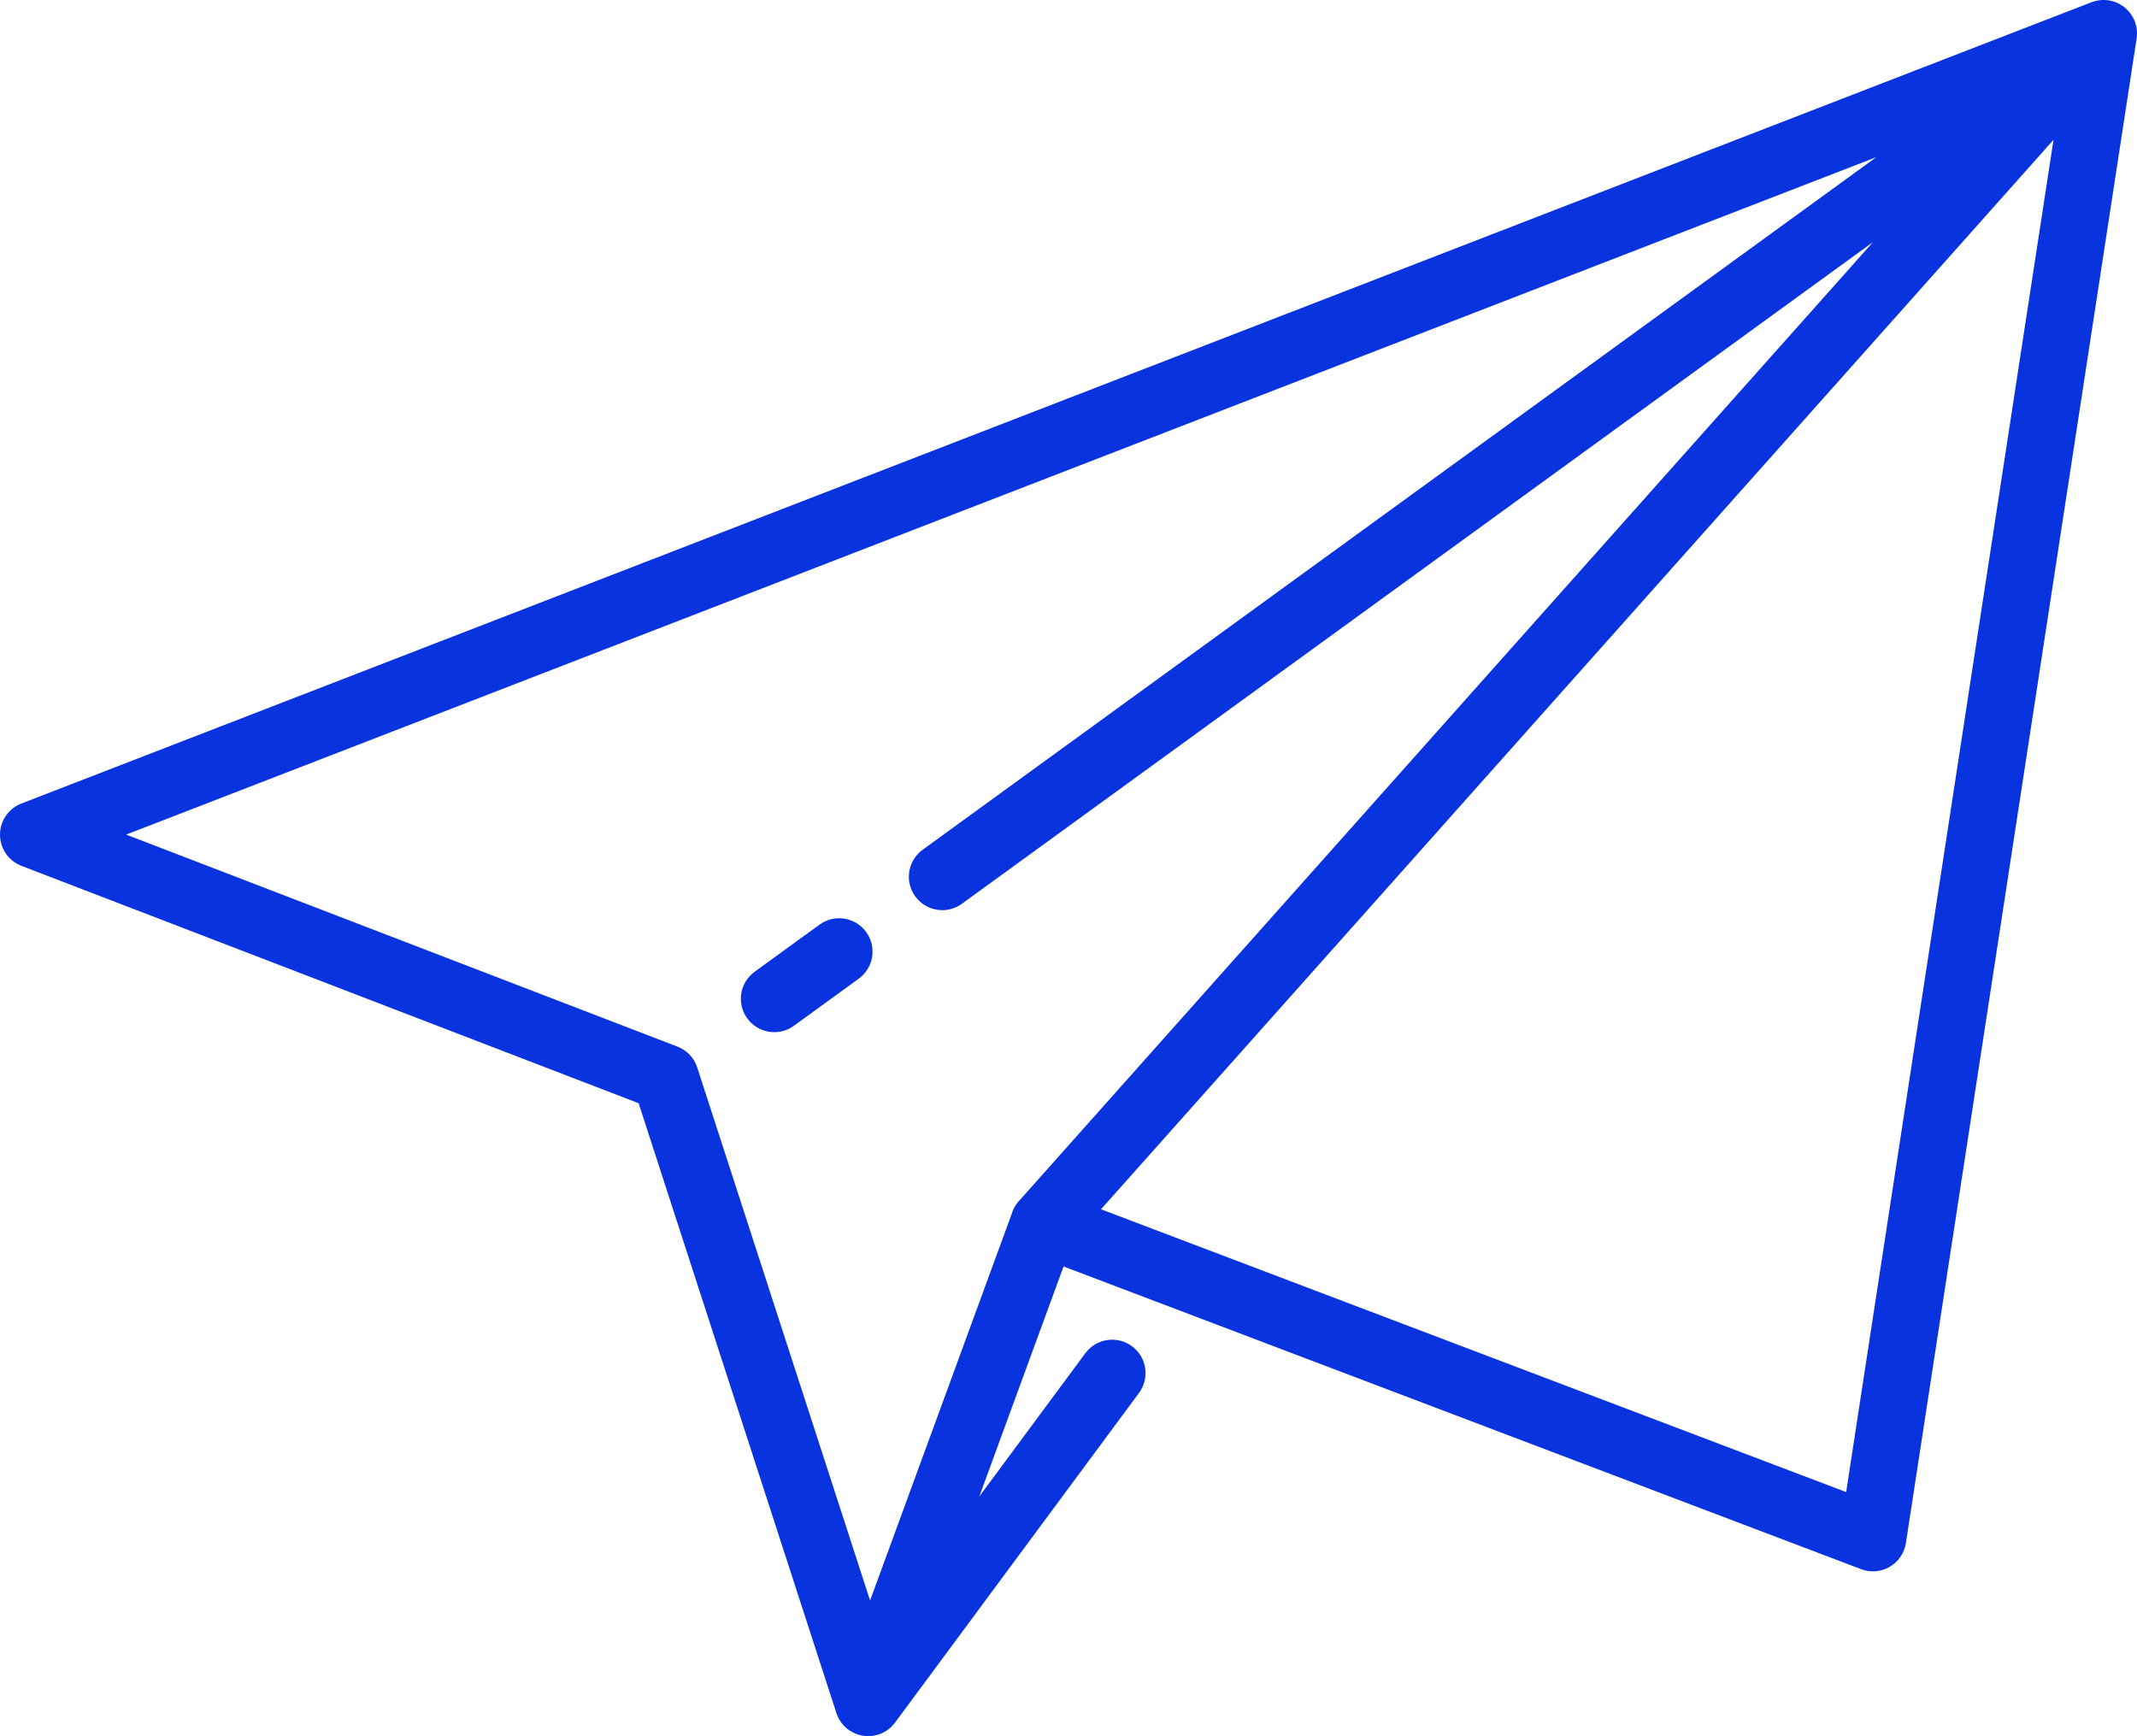 <?xml version="1.0" encoding="UTF-8"?>
<svg width="512px" height="416px" viewBox="0 0 512 416" version="1.1" xmlns="http://www.w3.org/2000/svg" xmlns:xlink="http://www.w3.org/1999/xlink">
    <!-- Generator: Sketch 43.2 (39069) - http://www.bohemiancoding.com/sketch -->
    <title>paper-plane</title>
    <desc>Created with Sketch.</desc>
    <defs></defs>
    <g id="Page-1" stroke="none" stroke-width="1" fill="none" fill-rule="evenodd">
        <g id="paper-plane" transform="translate(0, -1)" fill-rule="nonzero" fill="#0A33E0">
            <path d="M511.986,9.391 C511.989,9.33 511.991,9.27 511.993,9.209 C511.995,9.139 511.991,9.07 511.991,9 C511.991,8.87 511.993,8.74 511.987,8.611 C511.982,8.501 511.97,8.392 511.96,8.283 C511.959,8.269 511.958,8.254 511.956,8.24 C511.95,8.177 511.948,8.113 511.94,8.05 C511.932,7.979 511.922,7.909 511.912,7.839 C511.897,7.736 511.875,7.634 511.856,7.531 C511.83,7.388 511.805,7.245 511.77,7.103 C511.766,7.088 511.763,7.073 511.759,7.058 C511.734,6.958 511.701,6.86 511.672,6.76 C511.632,6.621 511.593,6.483 511.545,6.346 C511.522,6.28 511.496,6.216 511.472,6.151 C511.449,6.091 511.423,6.034 511.399,5.974 C511.399,5.973 511.398,5.971 511.397,5.97 C511.351,5.857 511.308,5.744 511.257,5.633 C511.2,5.509 511.134,5.39 511.071,5.269 C511.04,5.209 511.01,5.149 510.977,5.09 C510.949,5.04 510.924,4.99 510.895,4.941 C510.796,4.774 510.686,4.611 510.575,4.45 C510.539,4.398 510.509,4.343 510.472,4.291 C510.47,4.288 510.468,4.286 510.466,4.283 C510.461,4.276 510.455,4.269 510.45,4.262 C510.351,4.127 510.24,3.998 510.131,3.868 C510.063,3.787 509.999,3.701 509.929,3.624 C509.898,3.59 509.864,3.557 509.832,3.522 C509.782,3.468 509.727,3.418 509.675,3.366 C509.565,3.255 509.457,3.142 509.342,3.038 C509.335,3.031 509.328,3.024 509.321,3.017 C509.274,2.975 509.224,2.941 509.176,2.901 C509.154,2.882 509.131,2.864 509.108,2.845 C509.074,2.816 509.045,2.783 509.01,2.755 C508.987,2.737 508.962,2.724 508.939,2.705 C508.864,2.646 508.791,2.586 508.715,2.53 C508.641,2.476 508.563,2.429 508.488,2.377 C508.348,2.282 508.208,2.186 508.063,2.101 C507.957,2.038 507.847,1.984 507.739,1.927 C507.621,1.864 507.504,1.8 507.383,1.743 C507.333,1.72 507.283,1.696 507.232,1.674 C507.2,1.66 507.168,1.65 507.136,1.636 C507.084,1.614 507.032,1.595 506.98,1.574 C506.878,1.533 506.777,1.49 506.674,1.453 C506.563,1.413 506.451,1.381 506.339,1.347 C506.274,1.327 506.21,1.307 506.144,1.289 C506.075,1.27 506.006,1.249 505.936,1.231 C505.788,1.194 505.639,1.167 505.489,1.138 C505.405,1.122 505.322,1.1 505.237,1.087 C505.215,1.084 505.192,1.083 505.17,1.079 C505.032,1.059 504.893,1.047 504.755,1.034 C504.636,1.023 504.518,1.01 504.399,1.003 C504.345,1 504.292,0.997 504.238,0.996 C504.175,0.994 504.112,0.998 504.049,0.998 L504.022,0.998 C503.888,0.998 503.754,0.996 503.62,1.002 C503.513,1.007 503.406,1.019 503.299,1.028 C503.228,1.034 503.157,1.038 503.086,1.046 C503.006,1.055 502.927,1.064 502.848,1.076 C502.742,1.091 502.637,1.114 502.531,1.133 C502.399,1.158 502.266,1.179 502.135,1.21 C502.12,1.214 502.105,1.219 502.089,1.223 C501.978,1.25 501.868,1.285 501.758,1.317 C501.623,1.356 501.488,1.394 501.355,1.441 C501.29,1.463 501.227,1.489 501.163,1.513 C501.146,1.519 501.129,1.523 501.112,1.529 L5.112,193.529 C2.028,194.723 -0.004,197.691 -1.34114941e-13,200.998 C0.003,204.305 2.042,207.269 5.128,208.456 L153.005,265.332 L200.39,411.457 C200.397,411.478 200.408,411.496 200.415,411.516 C200.429,411.559 200.439,411.603 200.454,411.646 C200.566,411.965 200.705,412.275 200.858,412.58 C200.89,412.643 200.923,412.704 200.956,412.766 C201.105,413.045 201.269,413.317 201.453,413.579 C201.477,413.614 201.498,413.651 201.523,413.685 C201.535,413.702 201.547,413.719 201.56,413.736 C201.574,413.754 201.589,413.77 201.603,413.789 C201.663,413.869 201.73,413.946 201.794,414.024 C201.87,414.118 201.942,414.214 202.022,414.305 C202.084,414.374 202.152,414.438 202.217,414.505 L202.307,414.598 C202.353,414.644 202.396,414.693 202.443,414.738 C202.492,414.785 202.539,414.833 202.589,414.879 C202.637,414.923 202.689,414.963 202.739,415.005 C202.893,415.14 203.049,415.271 203.213,415.395 C203.223,415.403 203.232,415.411 203.242,415.419 C203.257,415.43 203.275,415.438 203.29,415.449 C203.34,415.485 203.391,415.518 203.441,415.553 C203.698,415.732 203.968,415.897 204.249,416.046 C204.295,416.07 204.338,416.101 204.384,416.124 C204.399,416.132 204.414,416.137 204.429,416.145 C204.693,416.276 204.964,416.397 205.248,416.501 C205.308,416.523 205.369,416.538 205.429,416.558 C205.508,416.585 205.587,416.609 205.667,416.633 C206.011,416.738 206.357,416.823 206.704,416.881 C206.72,416.884 206.735,416.889 206.751,416.892 C206.784,416.897 206.817,416.896 206.85,416.901 C207.233,416.957 207.617,416.991 207.997,416.991 L207.998,416.991 L207.998,416.991 L207.999,416.991 C208.03,416.991 208.06,416.984 208.091,416.984 C208.42,416.98 208.748,416.953 209.074,416.909 C209.123,416.902 209.173,416.903 209.221,416.896 C209.291,416.885 209.361,416.86 209.431,416.847 C209.684,416.801 209.934,416.743 210.182,416.672 C210.263,416.649 210.345,416.634 210.425,416.609 C210.439,416.605 210.453,416.603 210.467,416.599 C210.505,416.587 210.541,416.569 210.579,416.556 C210.698,416.516 210.814,416.468 210.931,416.422 C211.087,416.36 211.242,416.297 211.392,416.227 C211.415,416.217 211.438,416.209 211.461,416.198 C211.474,416.191 211.489,416.187 211.502,416.181 C211.577,416.145 211.648,416.101 211.722,416.062 C211.877,415.981 212.028,415.895 212.176,415.805 C212.274,415.745 212.371,415.685 212.466,415.621 C212.467,415.62 212.468,415.62 212.469,415.619 C212.497,415.6 212.526,415.584 212.554,415.565 C212.687,415.473 212.813,415.372 212.94,415.273 C213.014,415.215 213.089,415.161 213.161,415.1 C213.24,415.033 213.316,414.962 213.392,414.892 C213.451,414.839 213.507,414.783 213.565,414.727 C213.811,414.488 214.045,414.238 214.258,413.971 C214.276,413.949 214.295,413.928 214.313,413.905 C214.336,413.875 214.356,413.842 214.378,413.812 C214.395,413.79 214.415,413.771 214.432,413.748 L272.889,334.753 C275.517,331.201 274.769,326.192 271.217,323.564 C267.666,320.936 262.655,321.685 260.028,325.236 L234.63,359.558 L254.816,304.452 L445.888,376.973 C446.806,377.321 447.768,377.494 448.726,377.494 C450.125,377.494 451.518,377.127 452.757,376.405 C454.843,375.188 456.268,373.094 456.634,370.707 L511.909,10.205 C511.912,10.188 511.911,10.171 511.913,10.154 C511.932,10.021 511.943,9.888 511.956,9.755 C511.967,9.634 511.98,9.513 511.986,9.391 Z M449.557,38.646 L221.052,204.603 C217.477,207.199 216.684,212.202 219.28,215.777 C220.845,217.932 223.285,219.076 225.759,219.076 C227.389,219.076 229.034,218.579 230.454,217.548 L448.738,59.014 L244.445,288.408 C243.652,289.19 243.005,290.146 242.584,291.256 C242.512,291.444 242.457,291.635 242.4,291.825 L208.46,384.478 L167.047,256.771 C166.274,254.387 164.487,252.617 162.319,251.778 C162.307,251.773 162.296,251.767 162.283,251.762 L30.223,200.969 L449.557,38.646 Z M442.316,358.506 L263.788,290.746 L491.995,34.501 L442.316,358.506 Z" id="Shape"></path>
            <path d="M185.506,248.311 C187.136,248.311 188.781,247.814 190.201,246.783 L205.751,235.489 C209.326,232.893 210.119,227.89 207.523,224.315 C204.926,220.74 199.923,219.947 196.349,222.543 L180.799,233.837 C177.224,236.433 176.431,241.436 179.027,245.011 C180.592,247.167 183.032,248.311 185.506,248.311 Z" id="Shape"></path>
        </g>
    </g>
</svg>